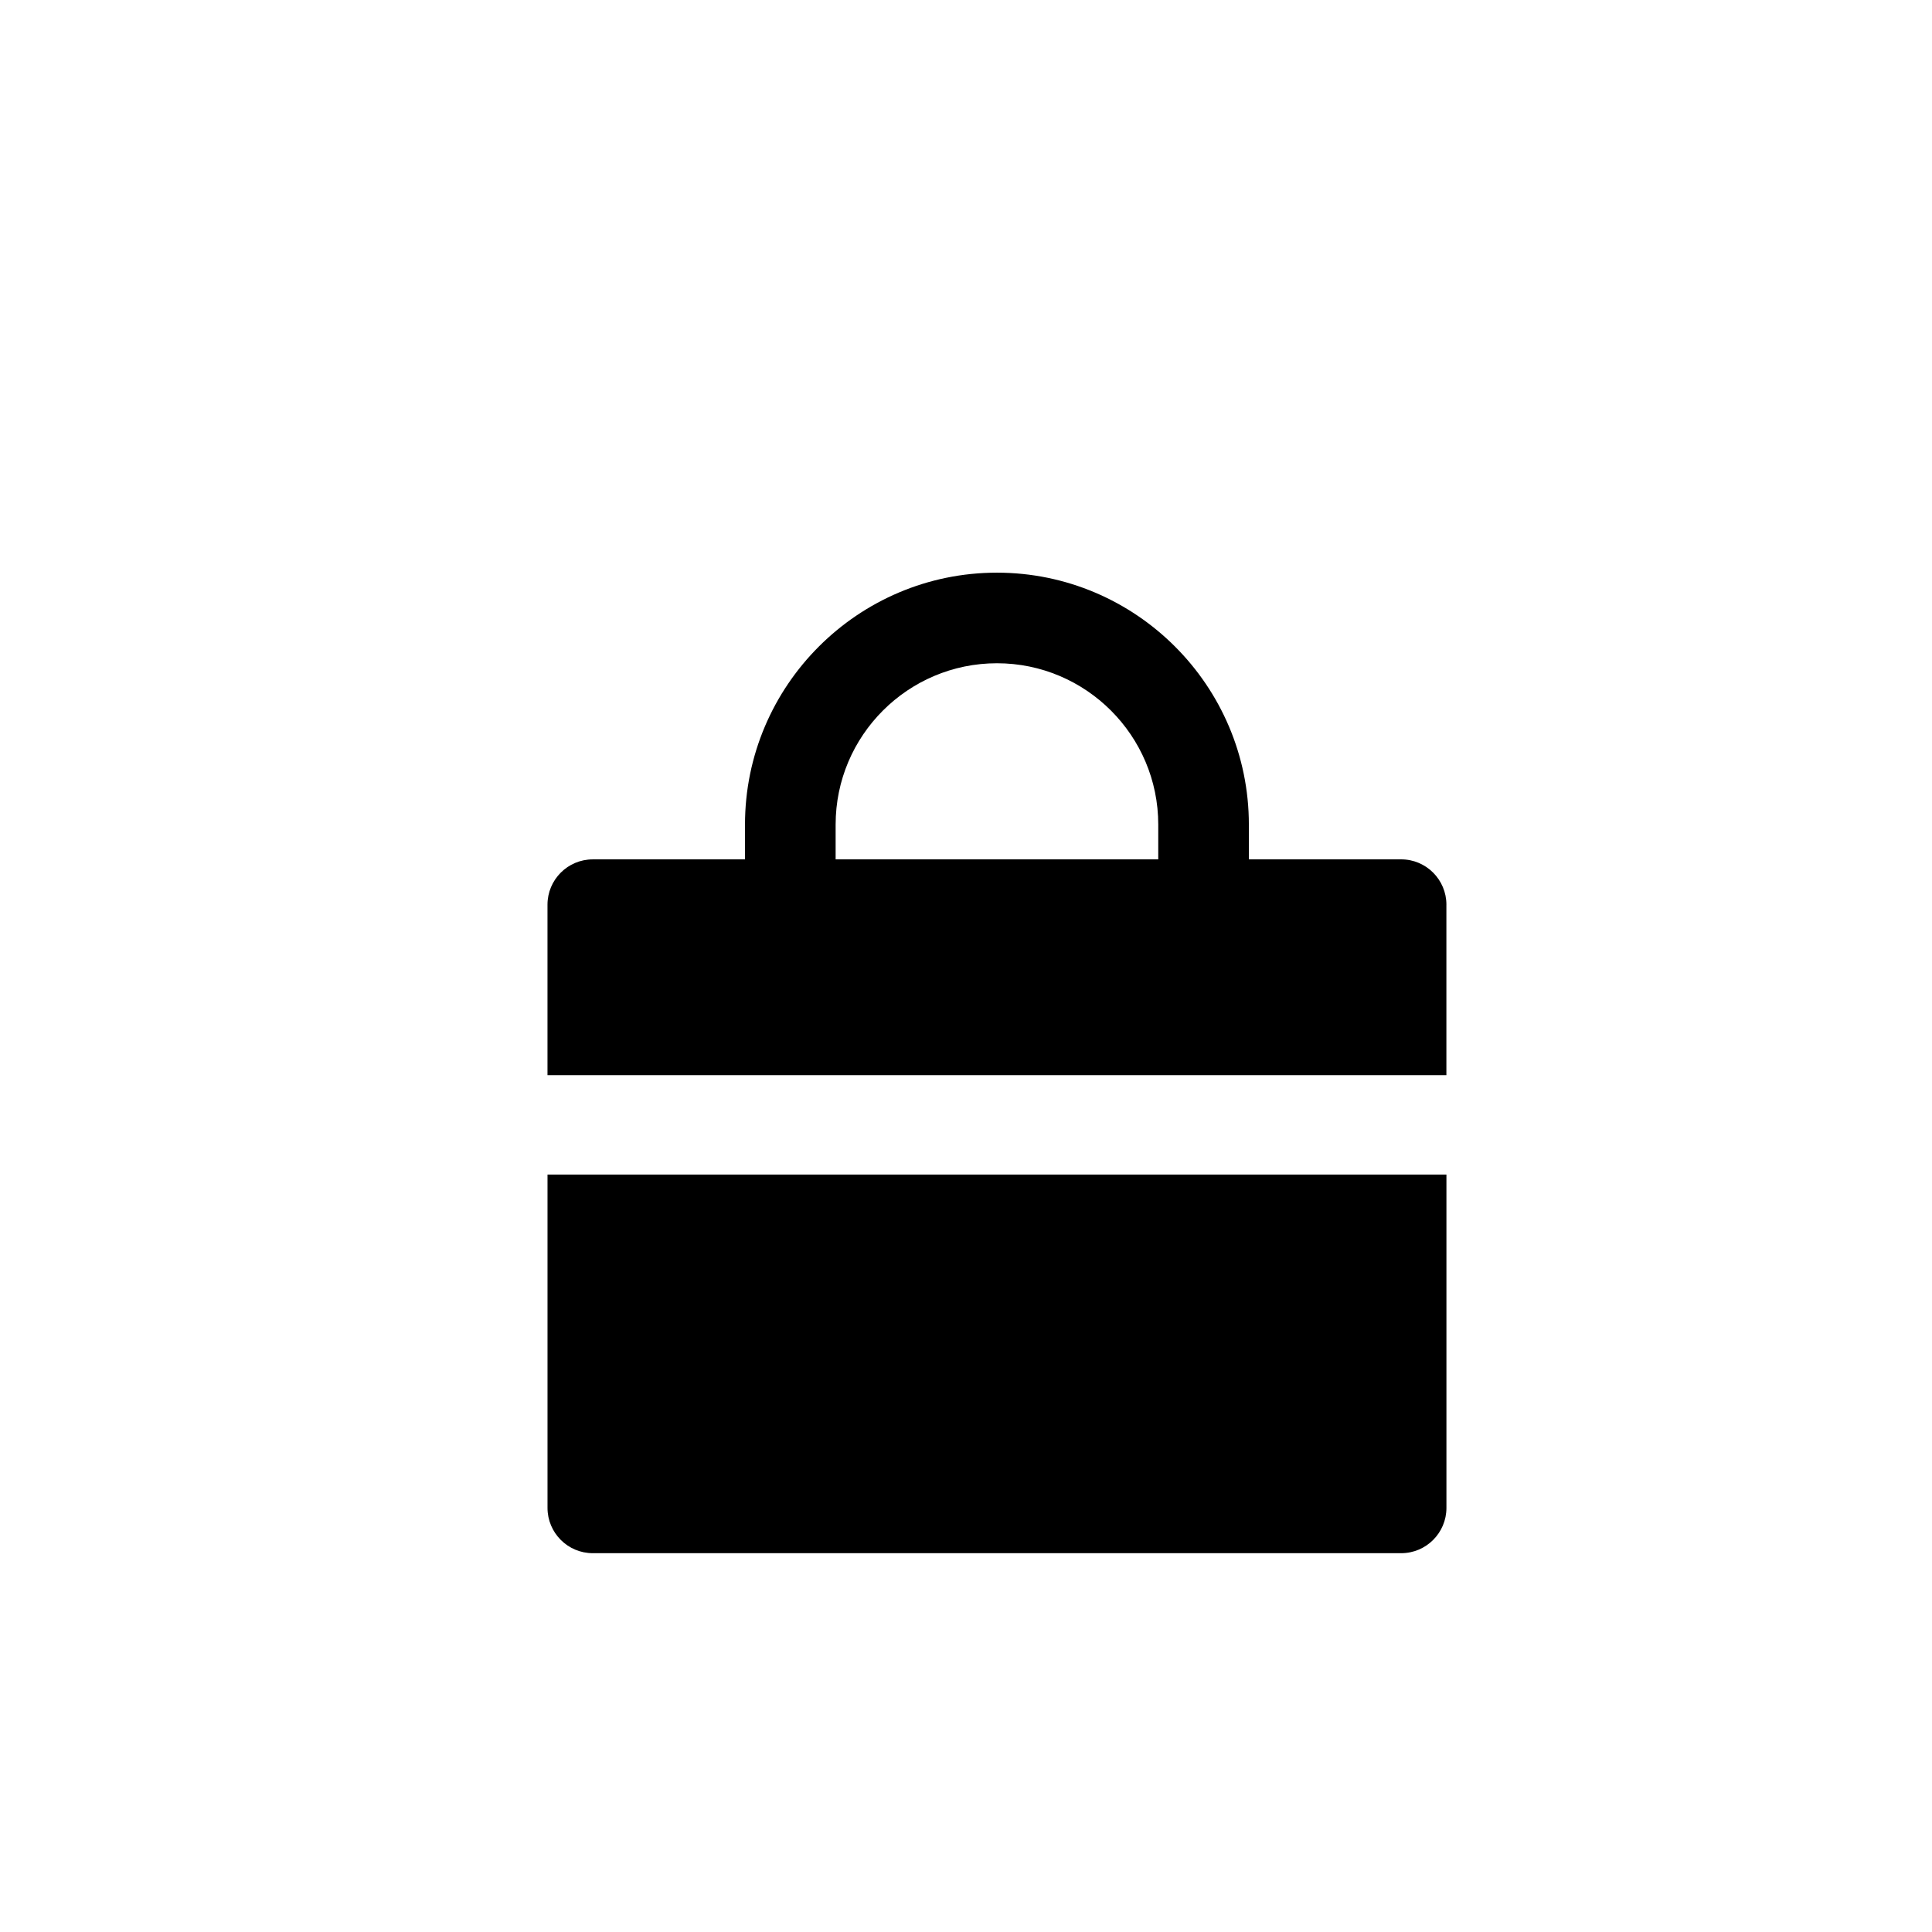<?xml version="1.0" encoding="utf-8"?>
<!-- Generator: Adobe Illustrator 16.0.0, SVG Export Plug-In . SVG Version: 6.00 Build 0)  -->
<!DOCTYPE svg PUBLIC "-//W3C//DTD SVG 1.1//EN" "http://www.w3.org/Graphics/SVG/1.1/DTD/svg11.dtd">
<svg version="1.1" id="Layer_1" xmlns="http://www.w3.org/2000/svg" xmlns:xlink="http://www.w3.org/1999/xlink" x="0px" y="0px"
	 width="100px" height="100px" viewBox="0 0 100 100" enable-background="new 0 0 100 100" xml:space="preserve">
<g>
	<path d="M74.866,46.826c0-1.295-1.049-2.346-2.344-2.346h-7.881V42.68c0-7.191-5.852-13.039-13.04-13.039
		c-7.189,0-13.04,5.848-13.04,13.039v1.801h-7.878c-1.296,0-2.345,1.051-2.345,2.346v8.824h46.527V46.826z M59.95,44.48H43.252
		V42.68c0-4.605,3.746-8.35,8.35-8.35c4.603,0,8.349,3.744,8.349,8.35V44.48z"/>
	<path d="M28.339,78.047c0,1.295,1.049,2.346,2.345,2.346h41.839c1.295,0,2.344-1.051,2.344-2.346V60.795H28.339V78.047z"/>
</g>
</svg>
